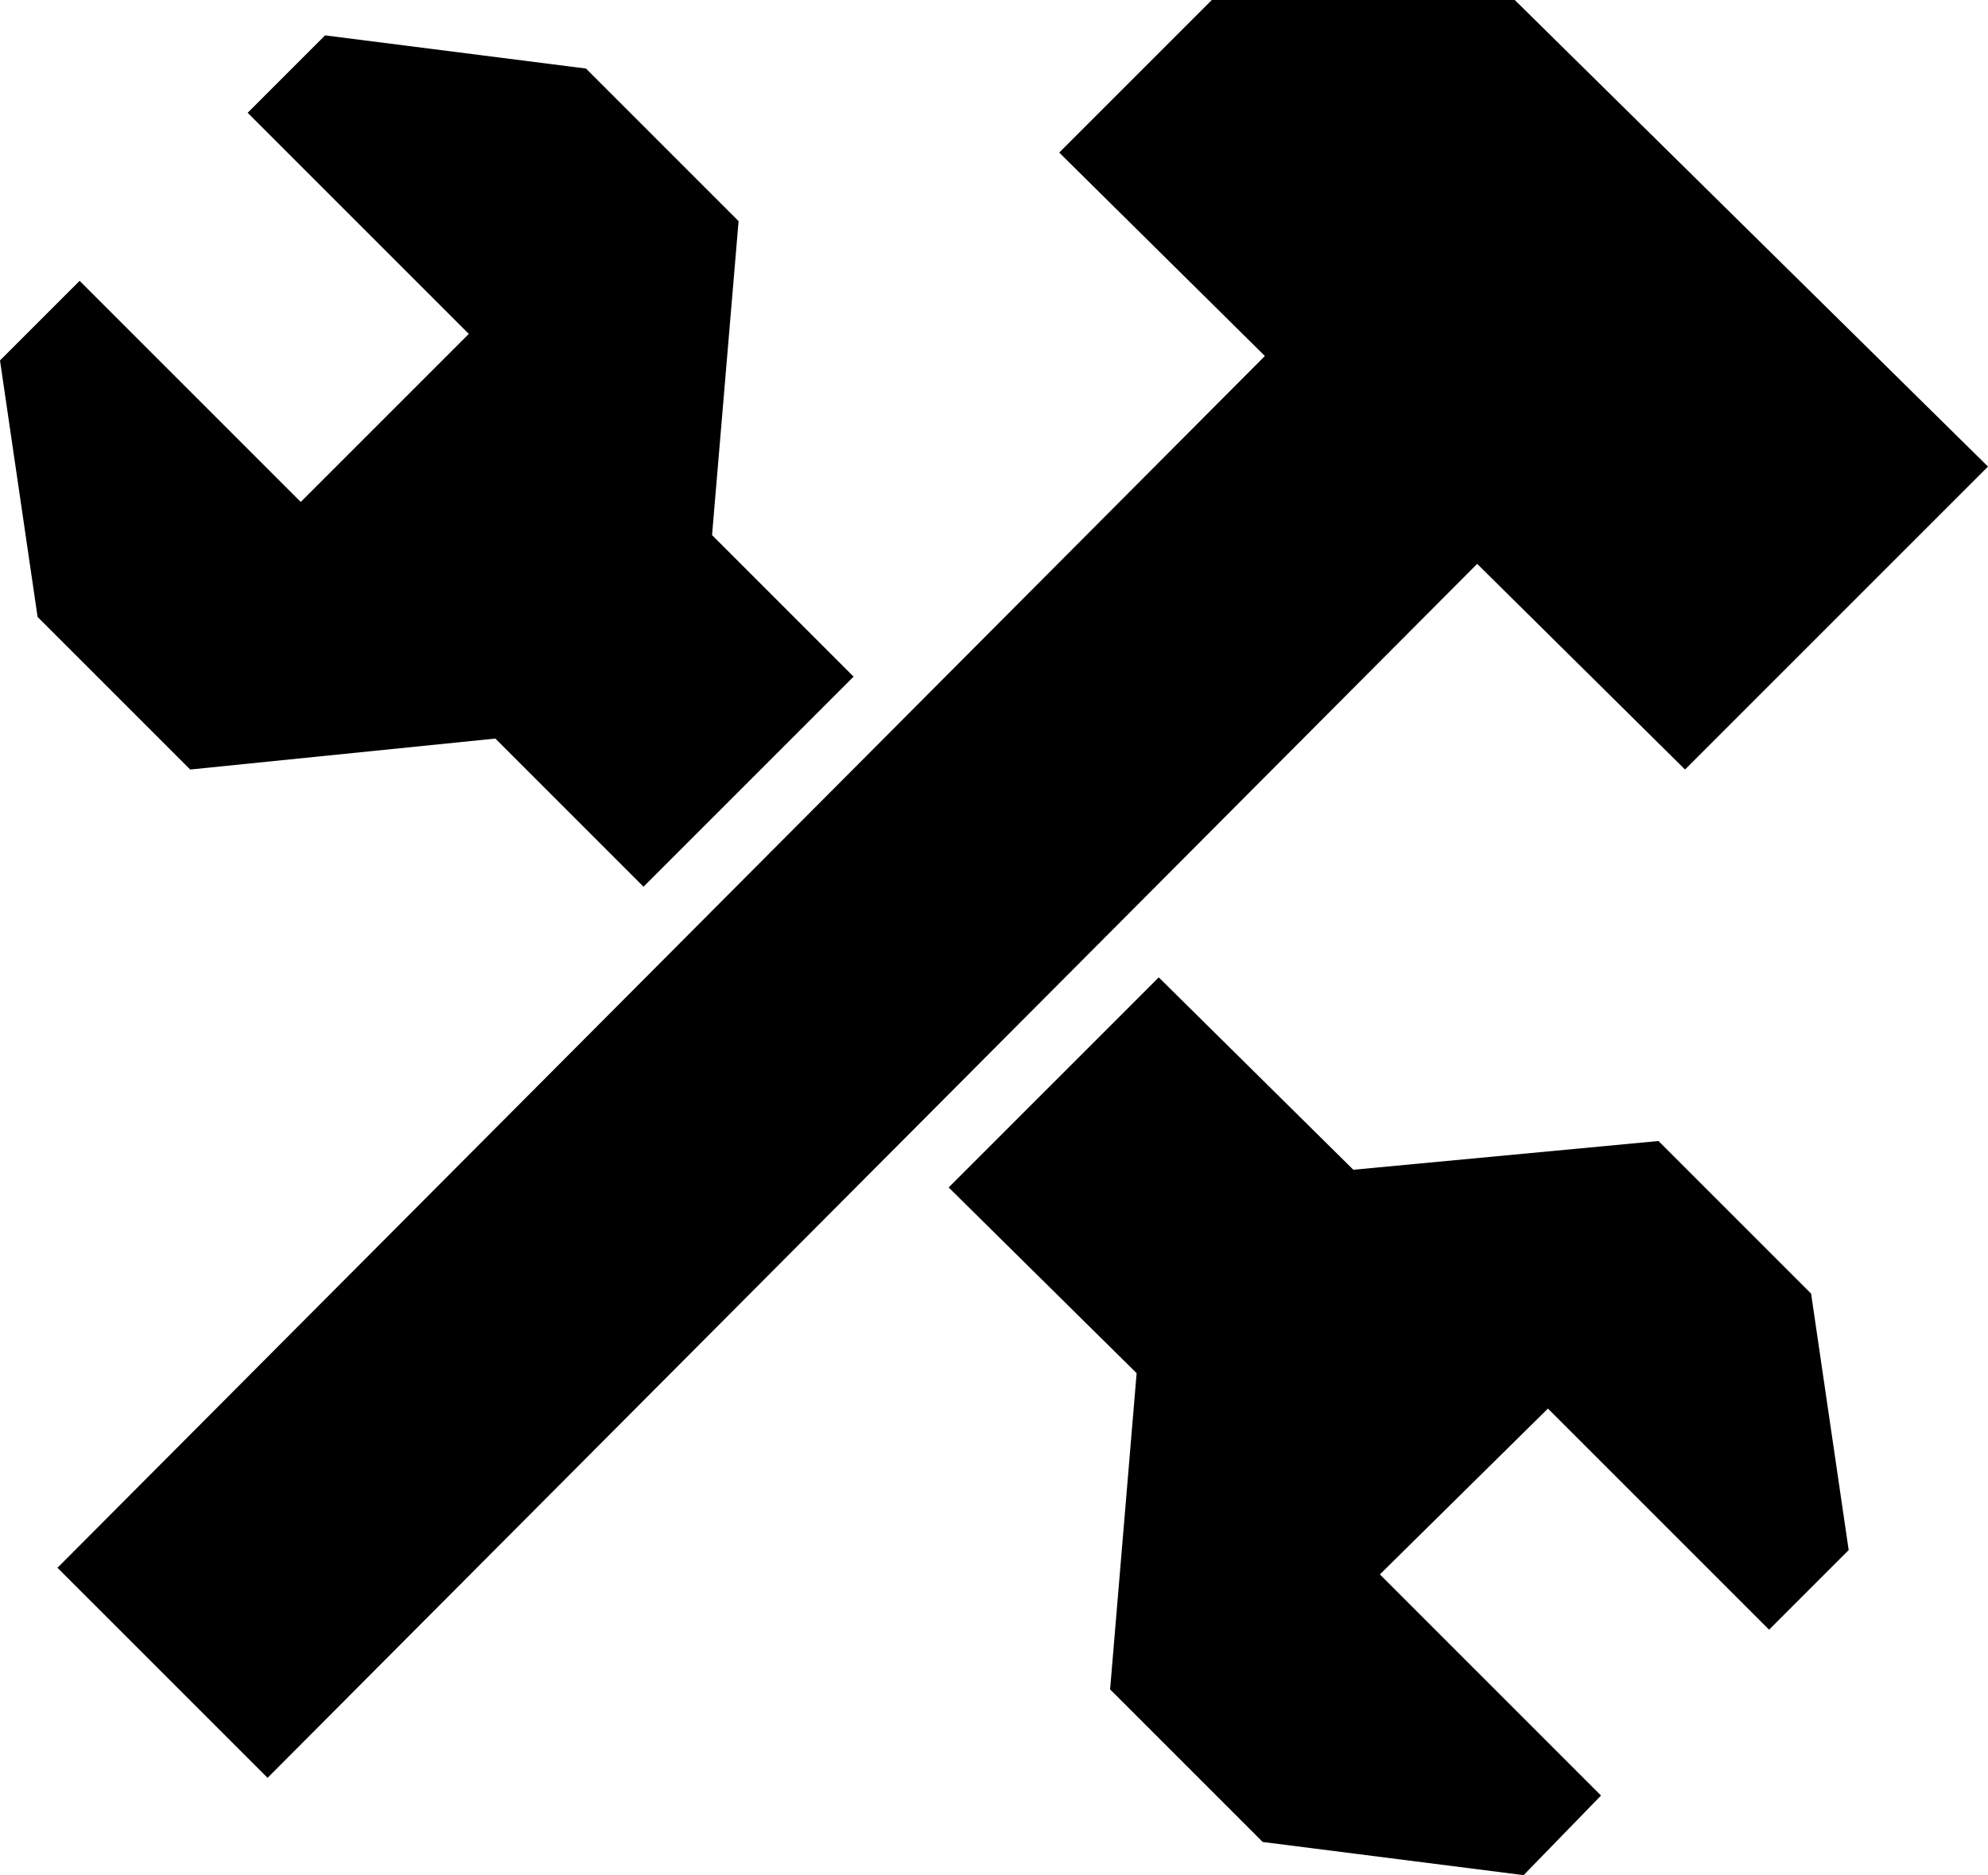 <?xml version="1.0" encoding="utf-8"?>
<!-- Generator: Adobe Illustrator 19.1.0, SVG Export Plug-In . SVG Version: 6.00 Build 0)  -->
<svg version="1.1" id="Слой_1" xmlns="http://www.w3.org/2000/svg" xmlns:xlink="http://www.w3.org/1999/xlink" x="0px" y="0px"
	 viewBox="0 0 89.9 84.8" enable-background="new 0 0 89.9 84.8" xml:space="preserve">
<g>
	<polygon points="54.8,0 47.9,6.9 57.2,16.1 2.6,70.9 12.1,80.4 66.8,25.5 76.2,34.8 89.9,21.1 68.5,0 	"/>
	<polygon points="8.6,34.8 22.4,33.4 29.1,40.1 38.6,30.6 32.2,24.2 33.4,10 26.5,3.1 14.7,1.6 11.2,5.1 21.2,15.1 13.6,22.7 
		3.6,12.7 0,16.3 1.7,27.9 	"/>
	<polygon points="80,73.7 83.6,70.1 81.9,58.5 75,51.6 61.2,52.9 52.4,44.2 42.9,53.7 51.4,62.1 50.2,76.4 57.1,83.3 68.9,84.8 
		72.4,81.2 62.4,71.2 70,63.7 	"/>
</g>
</svg>
